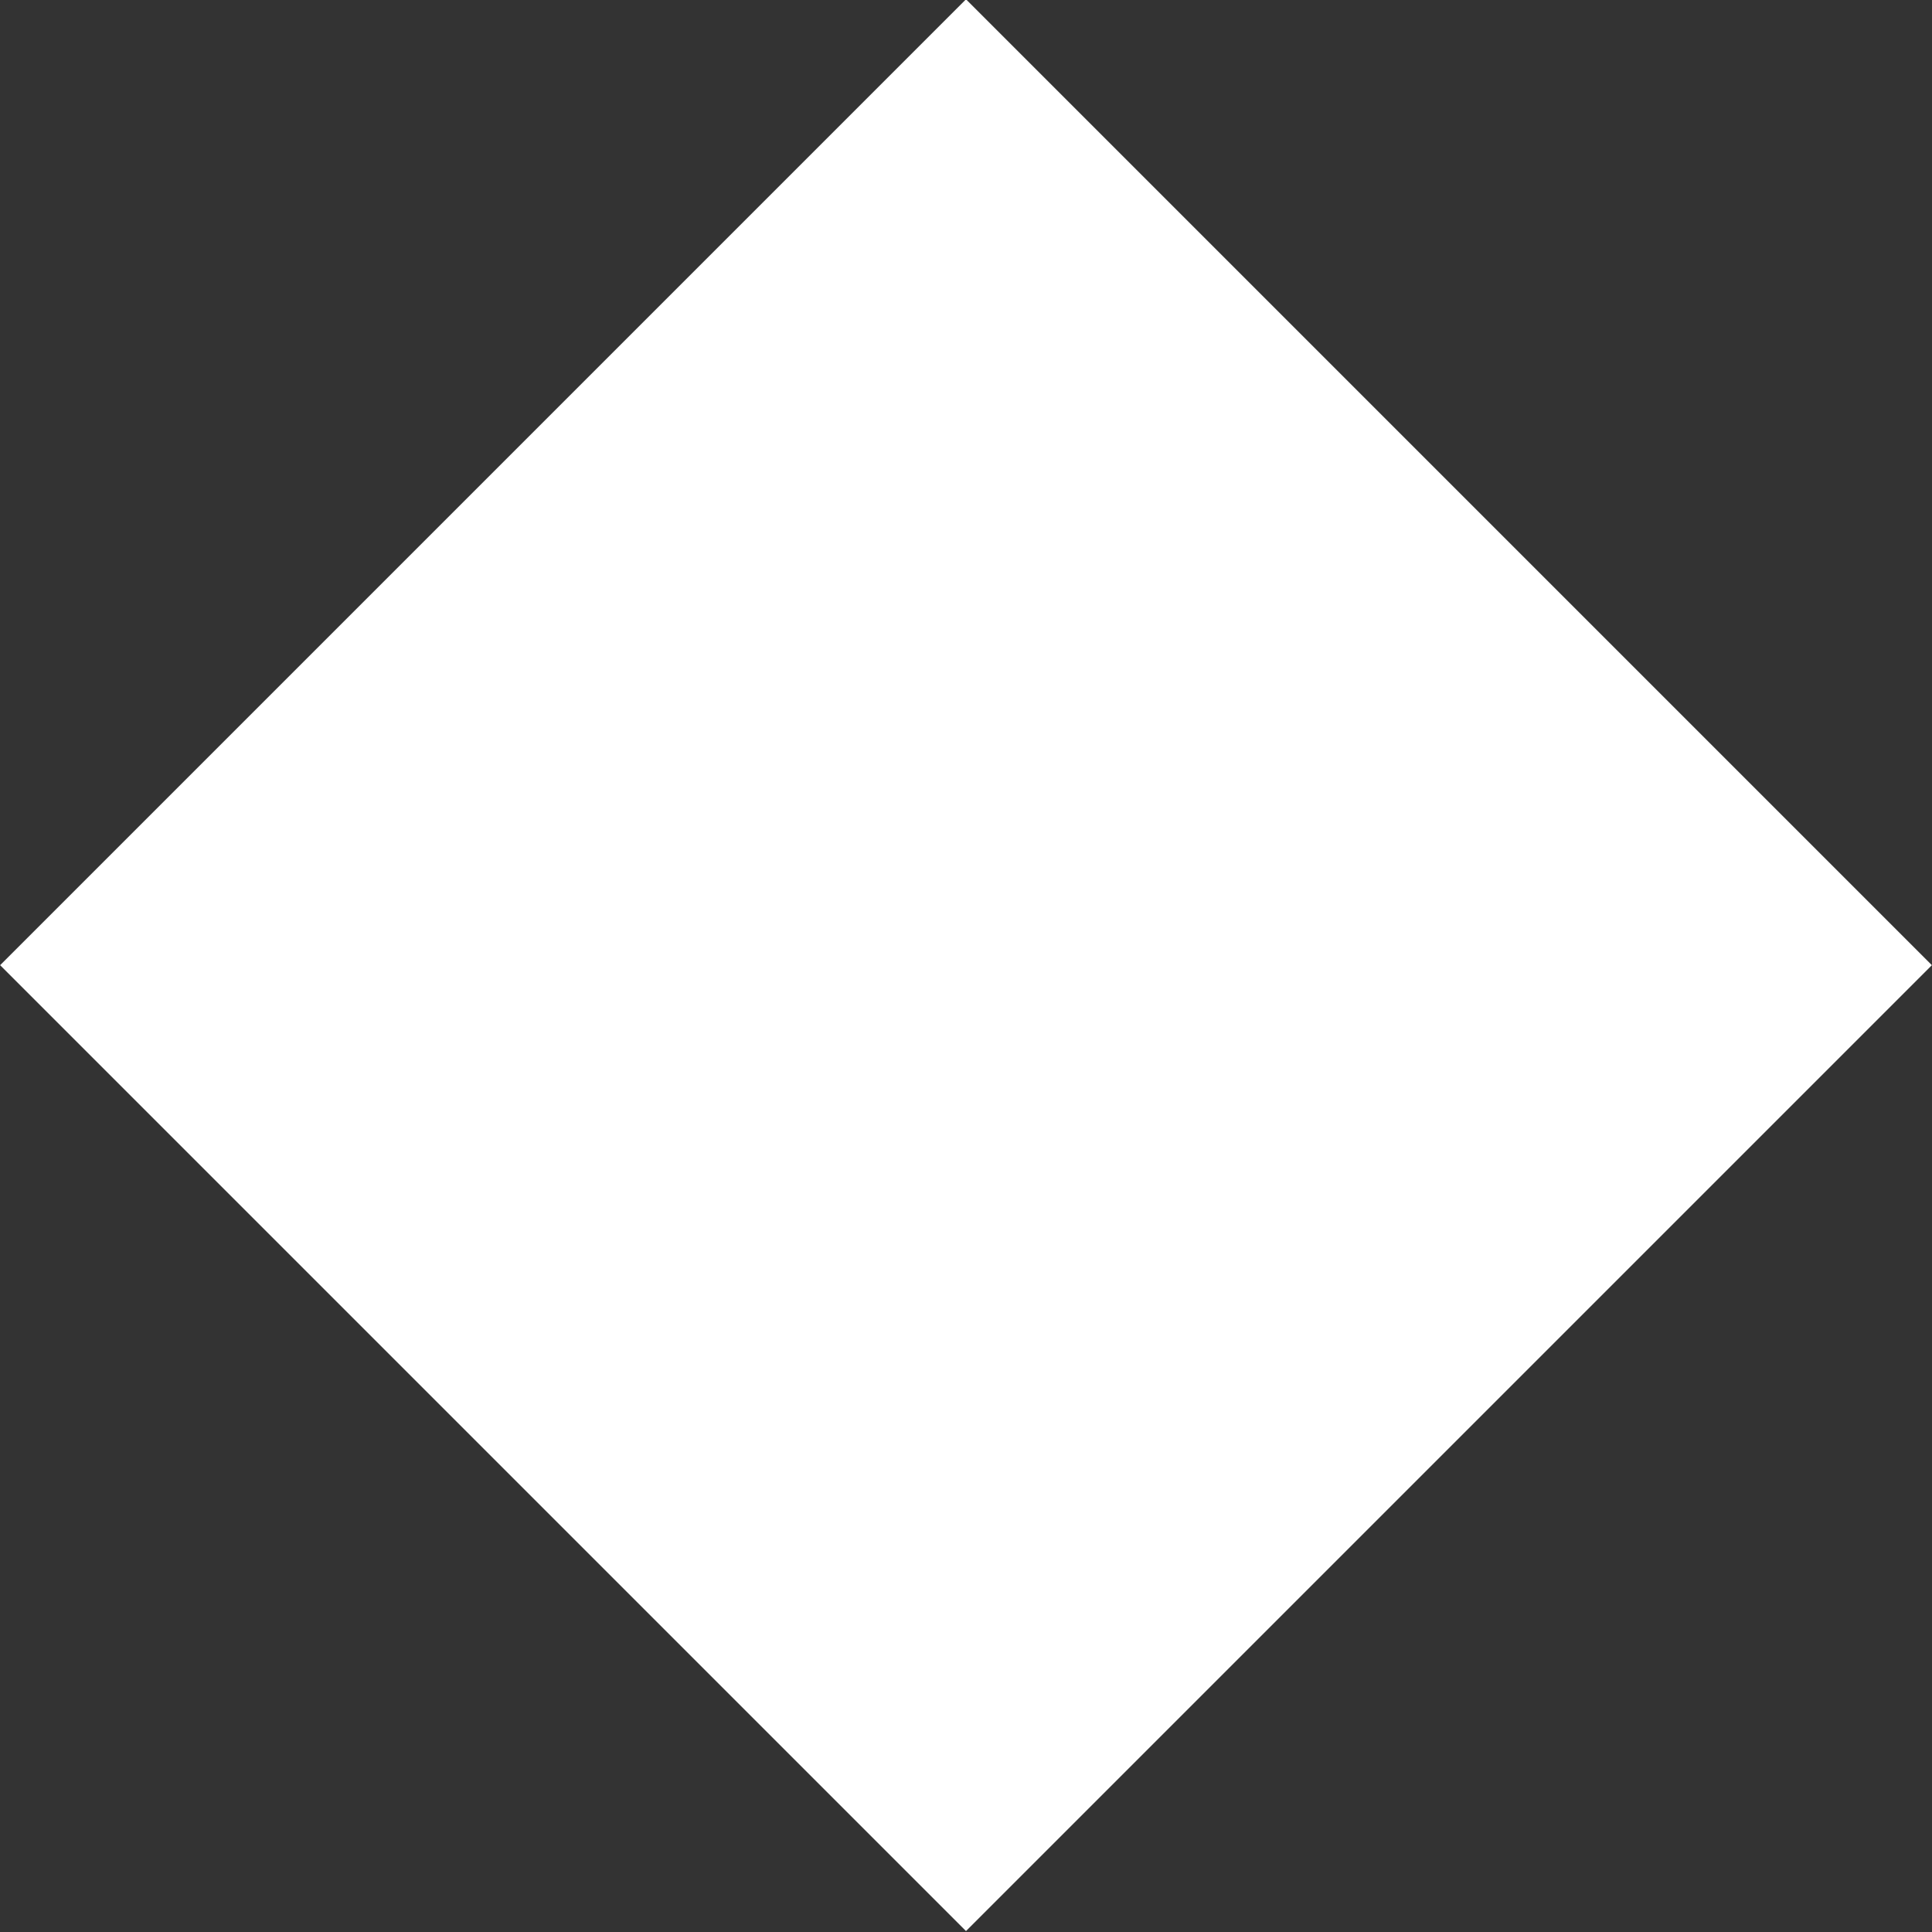 <svg xmlns="http://www.w3.org/2000/svg" viewBox="0 0 13.96 13.96"><rect x="0" y="0" width="13.96" height="13.96" fill="#333333" stroke="none"/><defs><style>.cls-1{fill:#fff;}</style></defs><title>INFO</title><g id="Camada_2" data-name="Camada 2"><g id="Camada_4" data-name="Camada 4"><rect class="cls-1" x="2.04" y="2.04" width="9.87" height="9.87" transform="translate(6.98 -2.89) rotate(45)"/></g></g></svg>